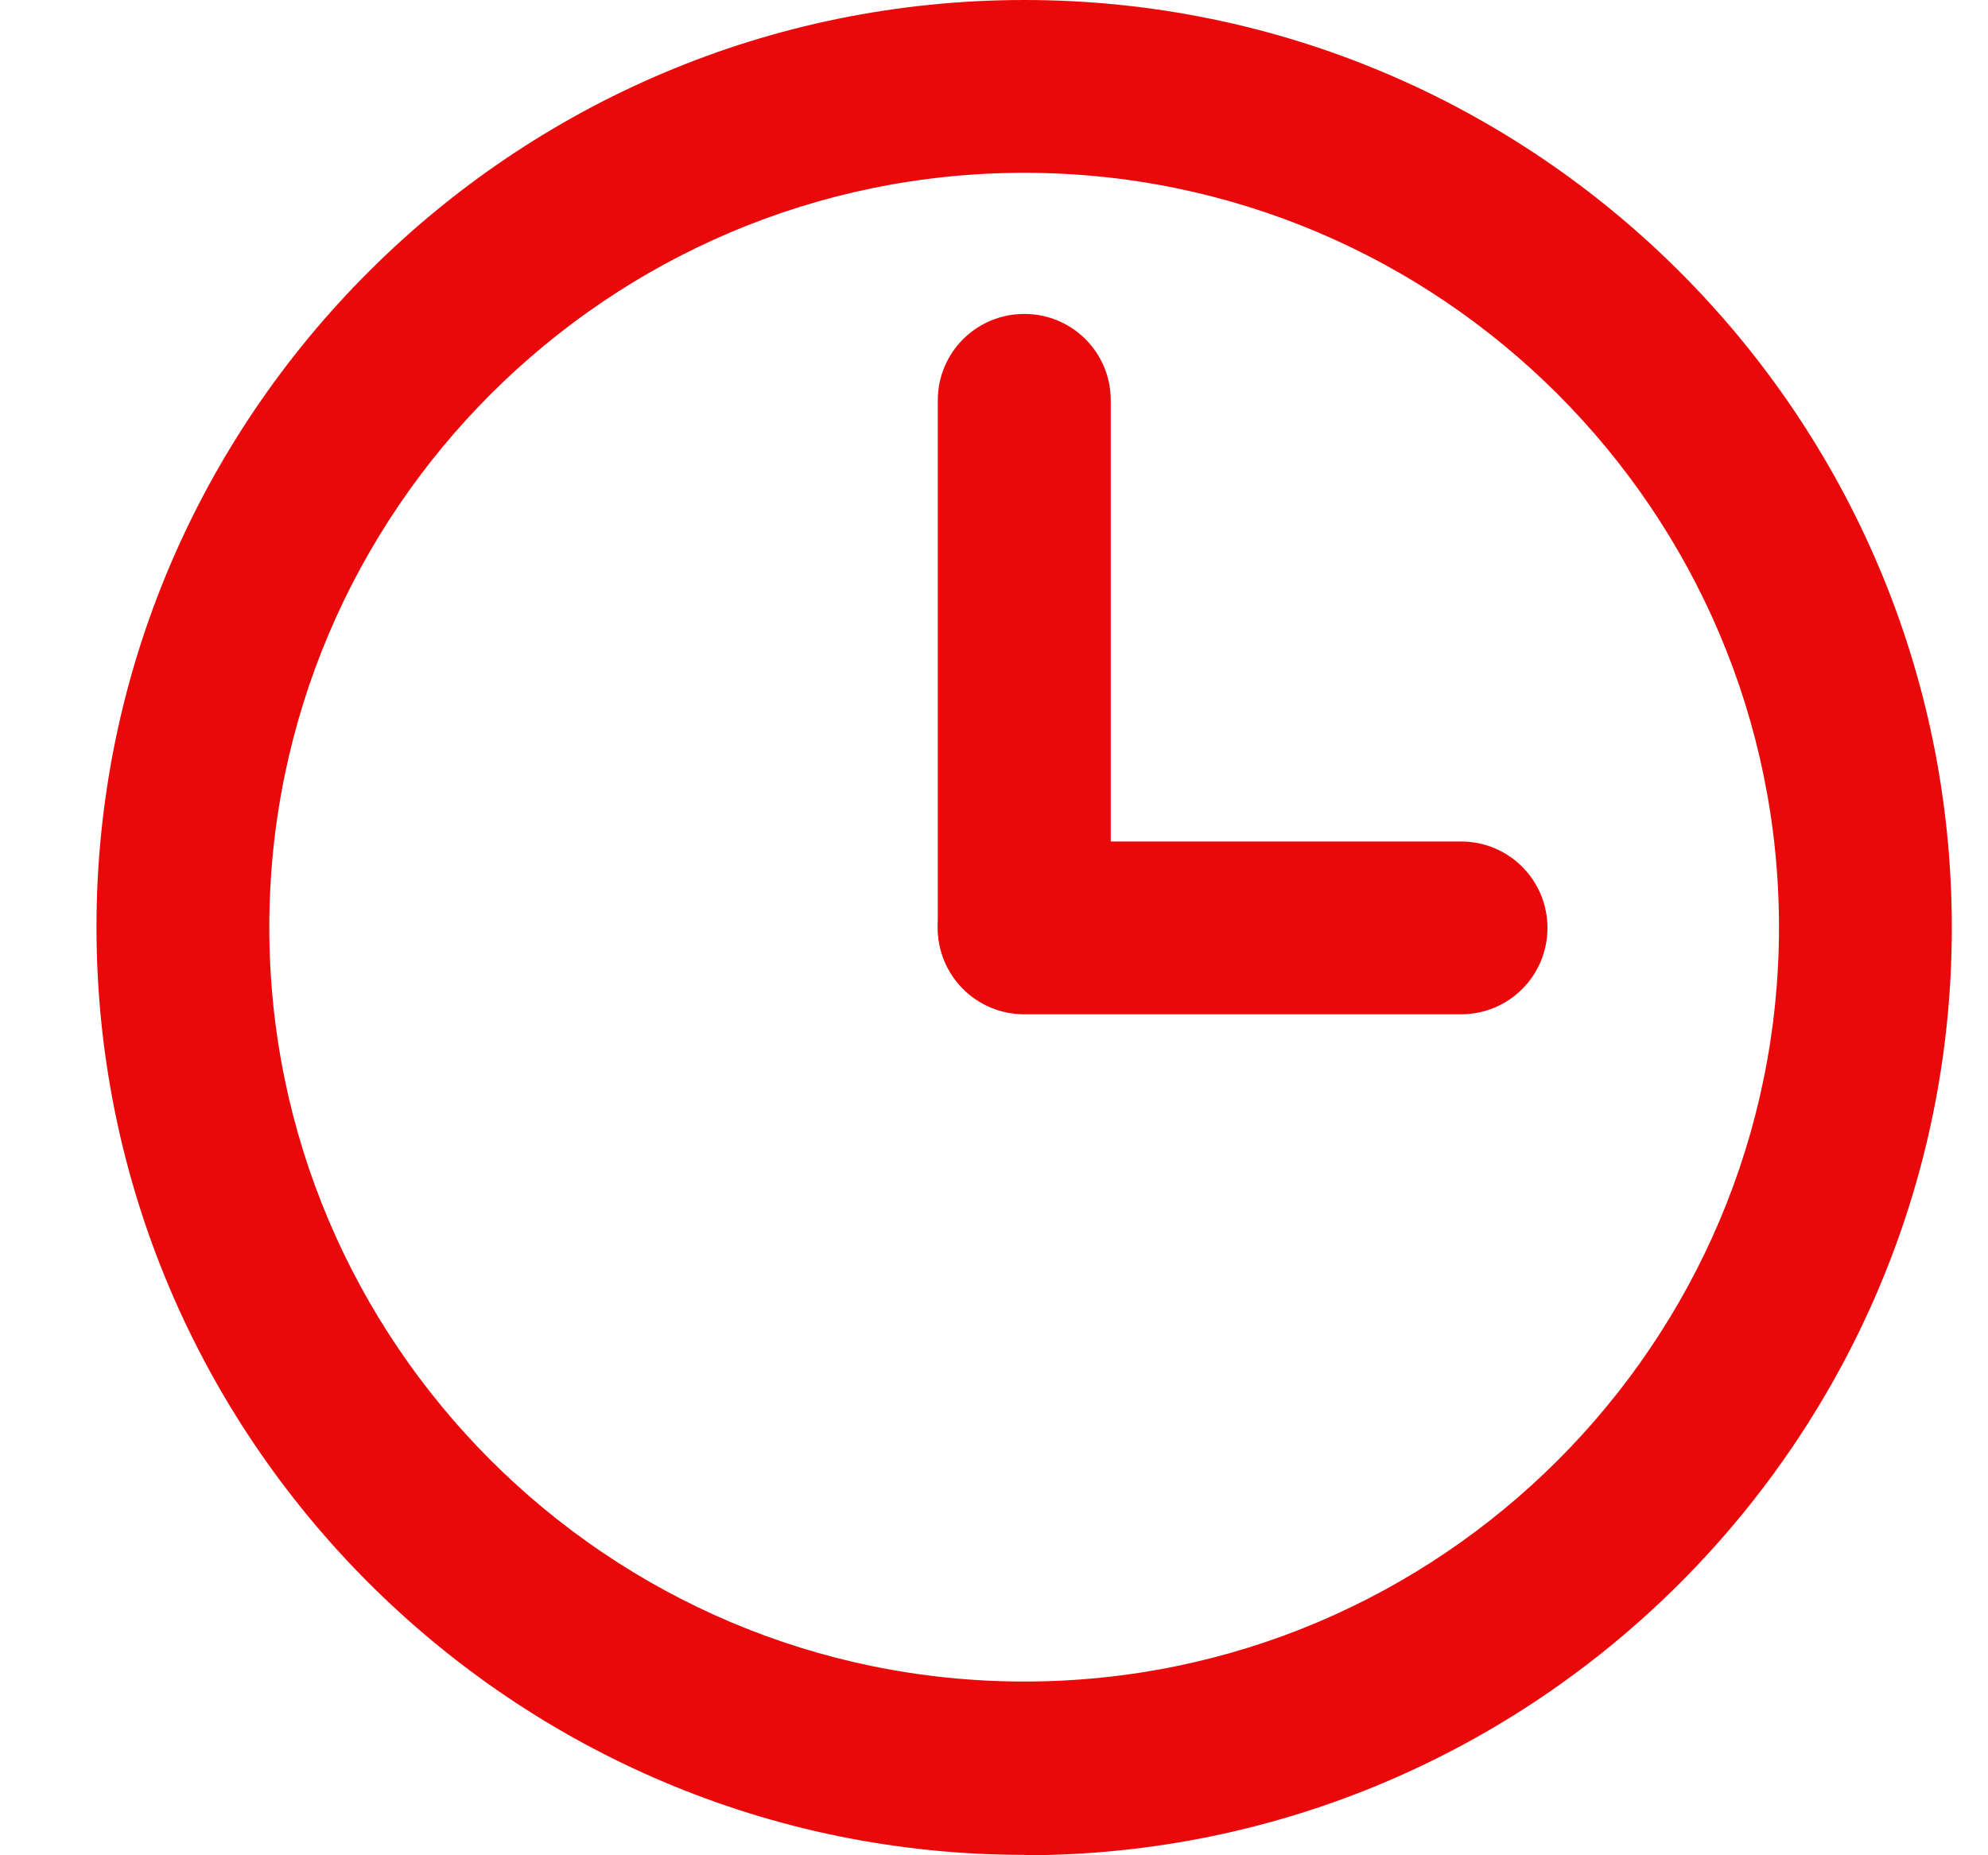 <svg width="15" height="14" viewBox="0 0 15 14" fill="none" xmlns="http://www.w3.org/2000/svg">
<path d="M7.729 13.997C3.869 13.997 0.728 10.856 0.728 6.997C0.728 3.137 3.869 0 7.729 0C11.59 0 14.727 3.14 14.727 7C14.727 10.86 11.586 14 7.729 14V13.997ZM7.729 1.304C4.588 1.304 2.032 3.86 2.032 6.997C2.032 10.134 4.588 12.689 7.729 12.689C10.87 12.689 13.423 10.134 13.423 6.997C13.423 3.86 10.867 1.304 7.729 1.304Z" fill="#E9090A"/>
<path d="M7.729 7.65C7.367 7.65 7.076 7.359 7.076 6.998V3.021C7.076 2.66 7.367 2.369 7.729 2.369C8.09 2.369 8.381 2.66 8.381 3.021V6.998C8.381 7.359 8.09 7.65 7.729 7.65Z" fill="#E9090A"/>
<path d="M11.024 7.654H7.729C7.367 7.654 7.076 7.363 7.076 7.002C7.076 6.641 7.367 6.35 7.729 6.35H11.024C11.385 6.35 11.676 6.641 11.676 7.002C11.676 7.363 11.385 7.654 11.024 7.654Z" fill="#E9090A"/>
</svg>
